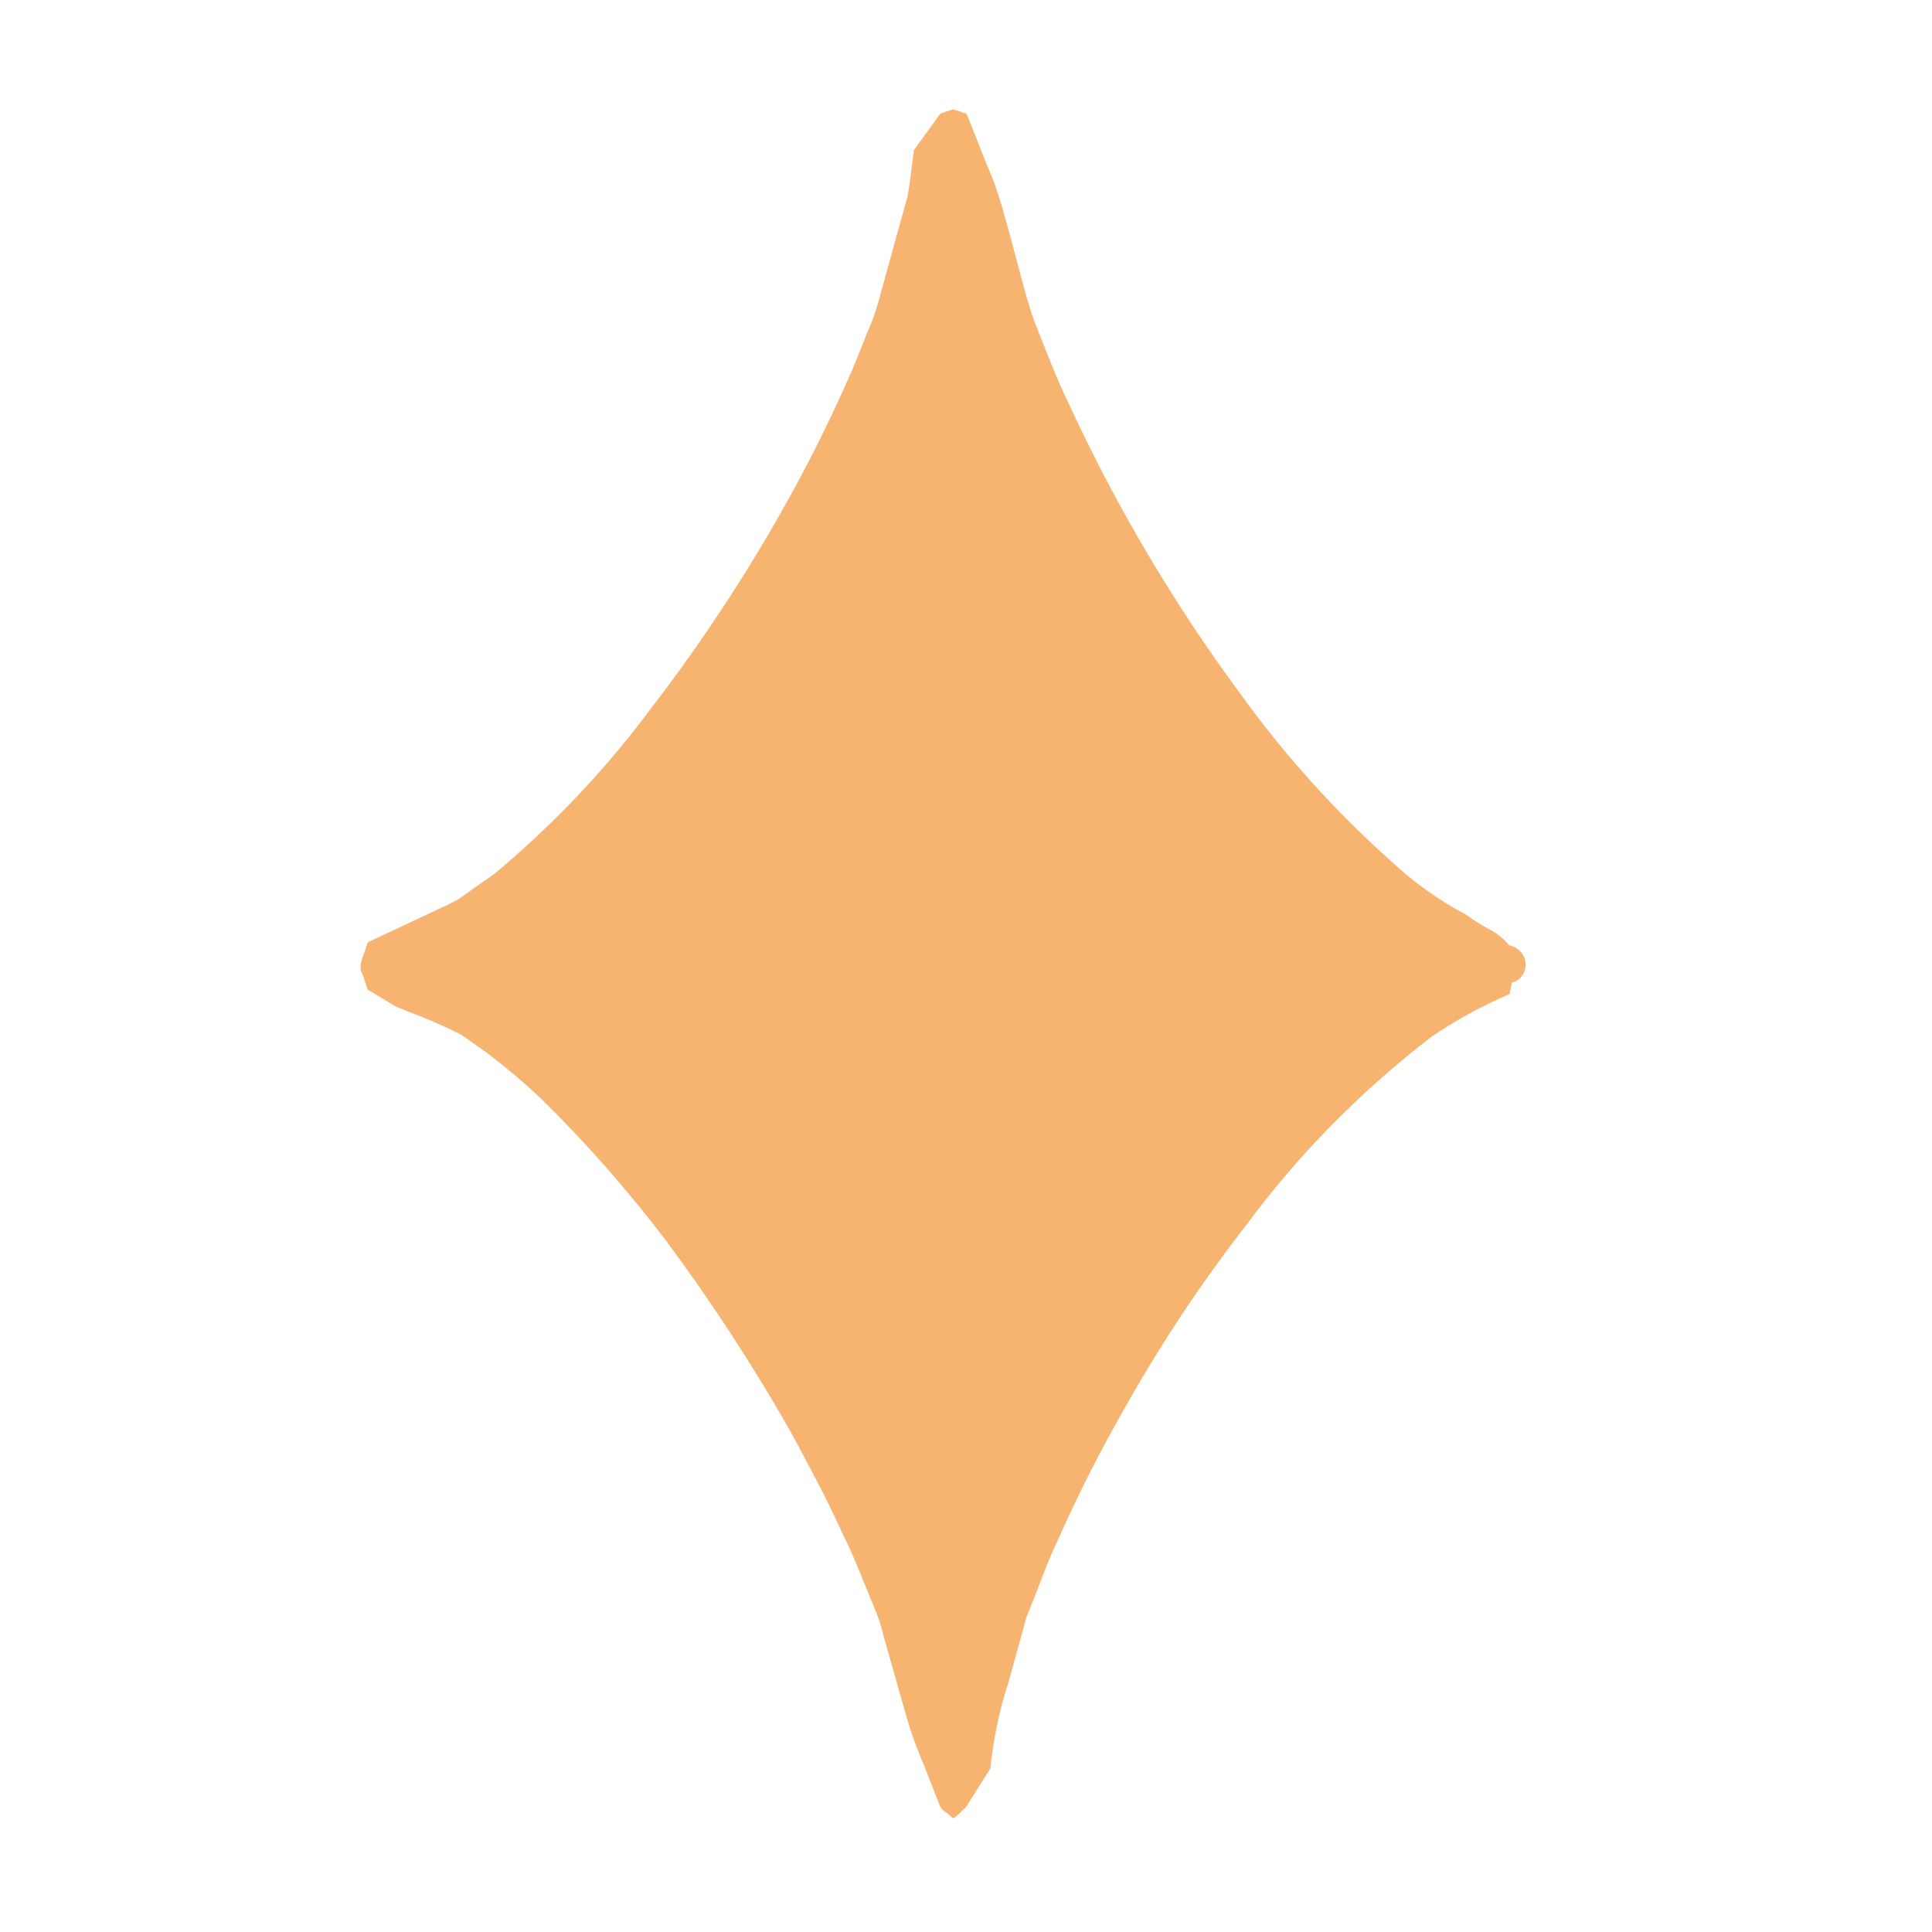 <svg width="20" height="20" viewBox="0 0 20 20" fill="none" xmlns="http://www.w3.org/2000/svg">
<path d="M15.662 10.121C15.618 10.152 15.605 10.154 15.612 10.163C15.604 10.169 15.636 10.186 15.703 10.151C15.728 10.135 15.749 10.114 15.765 10.088C15.781 10.062 15.79 10.034 15.793 10.004C15.796 9.974 15.792 9.944 15.781 9.916C15.77 9.887 15.753 9.862 15.731 9.842C15.702 9.814 15.666 9.795 15.627 9.786C15.611 9.782 15.62 9.781 15.615 9.778L15.604 9.763C15.558 9.712 15.504 9.669 15.445 9.635C15.351 9.587 15.261 9.531 15.176 9.468C14.903 9.324 14.65 9.145 14.424 8.936C13.823 8.402 13.284 7.803 12.816 7.149C12.14 6.23 11.558 5.245 11.078 4.209C10.94 3.928 10.829 3.633 10.712 3.336C10.577 2.989 10.4 2.1 10.228 1.736L10.095 1.401C10.052 1.295 9.996 1.136 9.988 1.174C9.948 1.156 9.907 1.143 9.864 1.133L9.748 1.171C9.744 1.162 9.721 1.193 9.692 1.234L9.615 1.341L9.461 1.554C9.439 1.711 9.421 1.89 9.396 2.029L9.304 2.36L9.121 3.022C9.084 3.171 9.035 3.316 8.972 3.457L8.841 3.785C8.653 4.219 8.447 4.645 8.223 5.056C7.79 5.85 7.295 6.61 6.744 7.327C6.273 7.961 5.728 8.536 5.122 9.043L4.915 9.188L4.814 9.26L4.764 9.296L4.734 9.316L4.653 9.357L4.151 9.593L3.906 9.708C3.874 9.726 3.806 9.75 3.804 9.762L3.792 9.798C3.771 9.885 3.696 10 3.754 10.087L3.797 10.218C3.807 10.231 3.79 10.235 3.822 10.254L3.915 10.31L4.097 10.419L4.223 10.471C4.41 10.54 4.593 10.62 4.771 10.709L5.021 10.885C5.223 11.036 5.416 11.199 5.599 11.371C6.069 11.832 6.504 12.328 6.902 12.853C7.365 13.477 7.791 14.13 8.176 14.806C8.367 15.16 8.561 15.516 8.725 15.883C8.816 16.063 8.89 16.248 8.964 16.431L9.076 16.706C9.103 16.776 9.126 16.849 9.143 16.922L9.217 17.183L9.387 17.784C9.435 17.948 9.493 18.108 9.561 18.264L9.734 18.705C9.767 18.756 9.786 18.751 9.812 18.777C9.839 18.784 9.854 18.845 9.894 18.807L9.964 18.741L9.999 18.708L10.081 18.578L10.252 18.308C10.283 18.002 10.346 17.701 10.441 17.409L10.546 17.03L10.598 16.842L10.623 16.748L10.643 16.698C10.753 16.432 10.841 16.166 10.961 15.92C11.17 15.451 11.403 14.993 11.659 14.548C12.026 13.897 12.441 13.274 12.899 12.684C13.445 11.947 14.091 11.291 14.818 10.733C15.072 10.56 15.343 10.412 15.626 10.291" fill="#F7B471"/>
<path d="M15.592 10.01C15.595 10.01 15.597 10.009 15.599 10.007C15.6 10.005 15.601 10.002 15.601 10C15.601 9.997 15.6 9.995 15.599 9.993C15.597 9.991 15.595 9.99 15.592 9.99" fill="#F7B471"/>
</svg>
